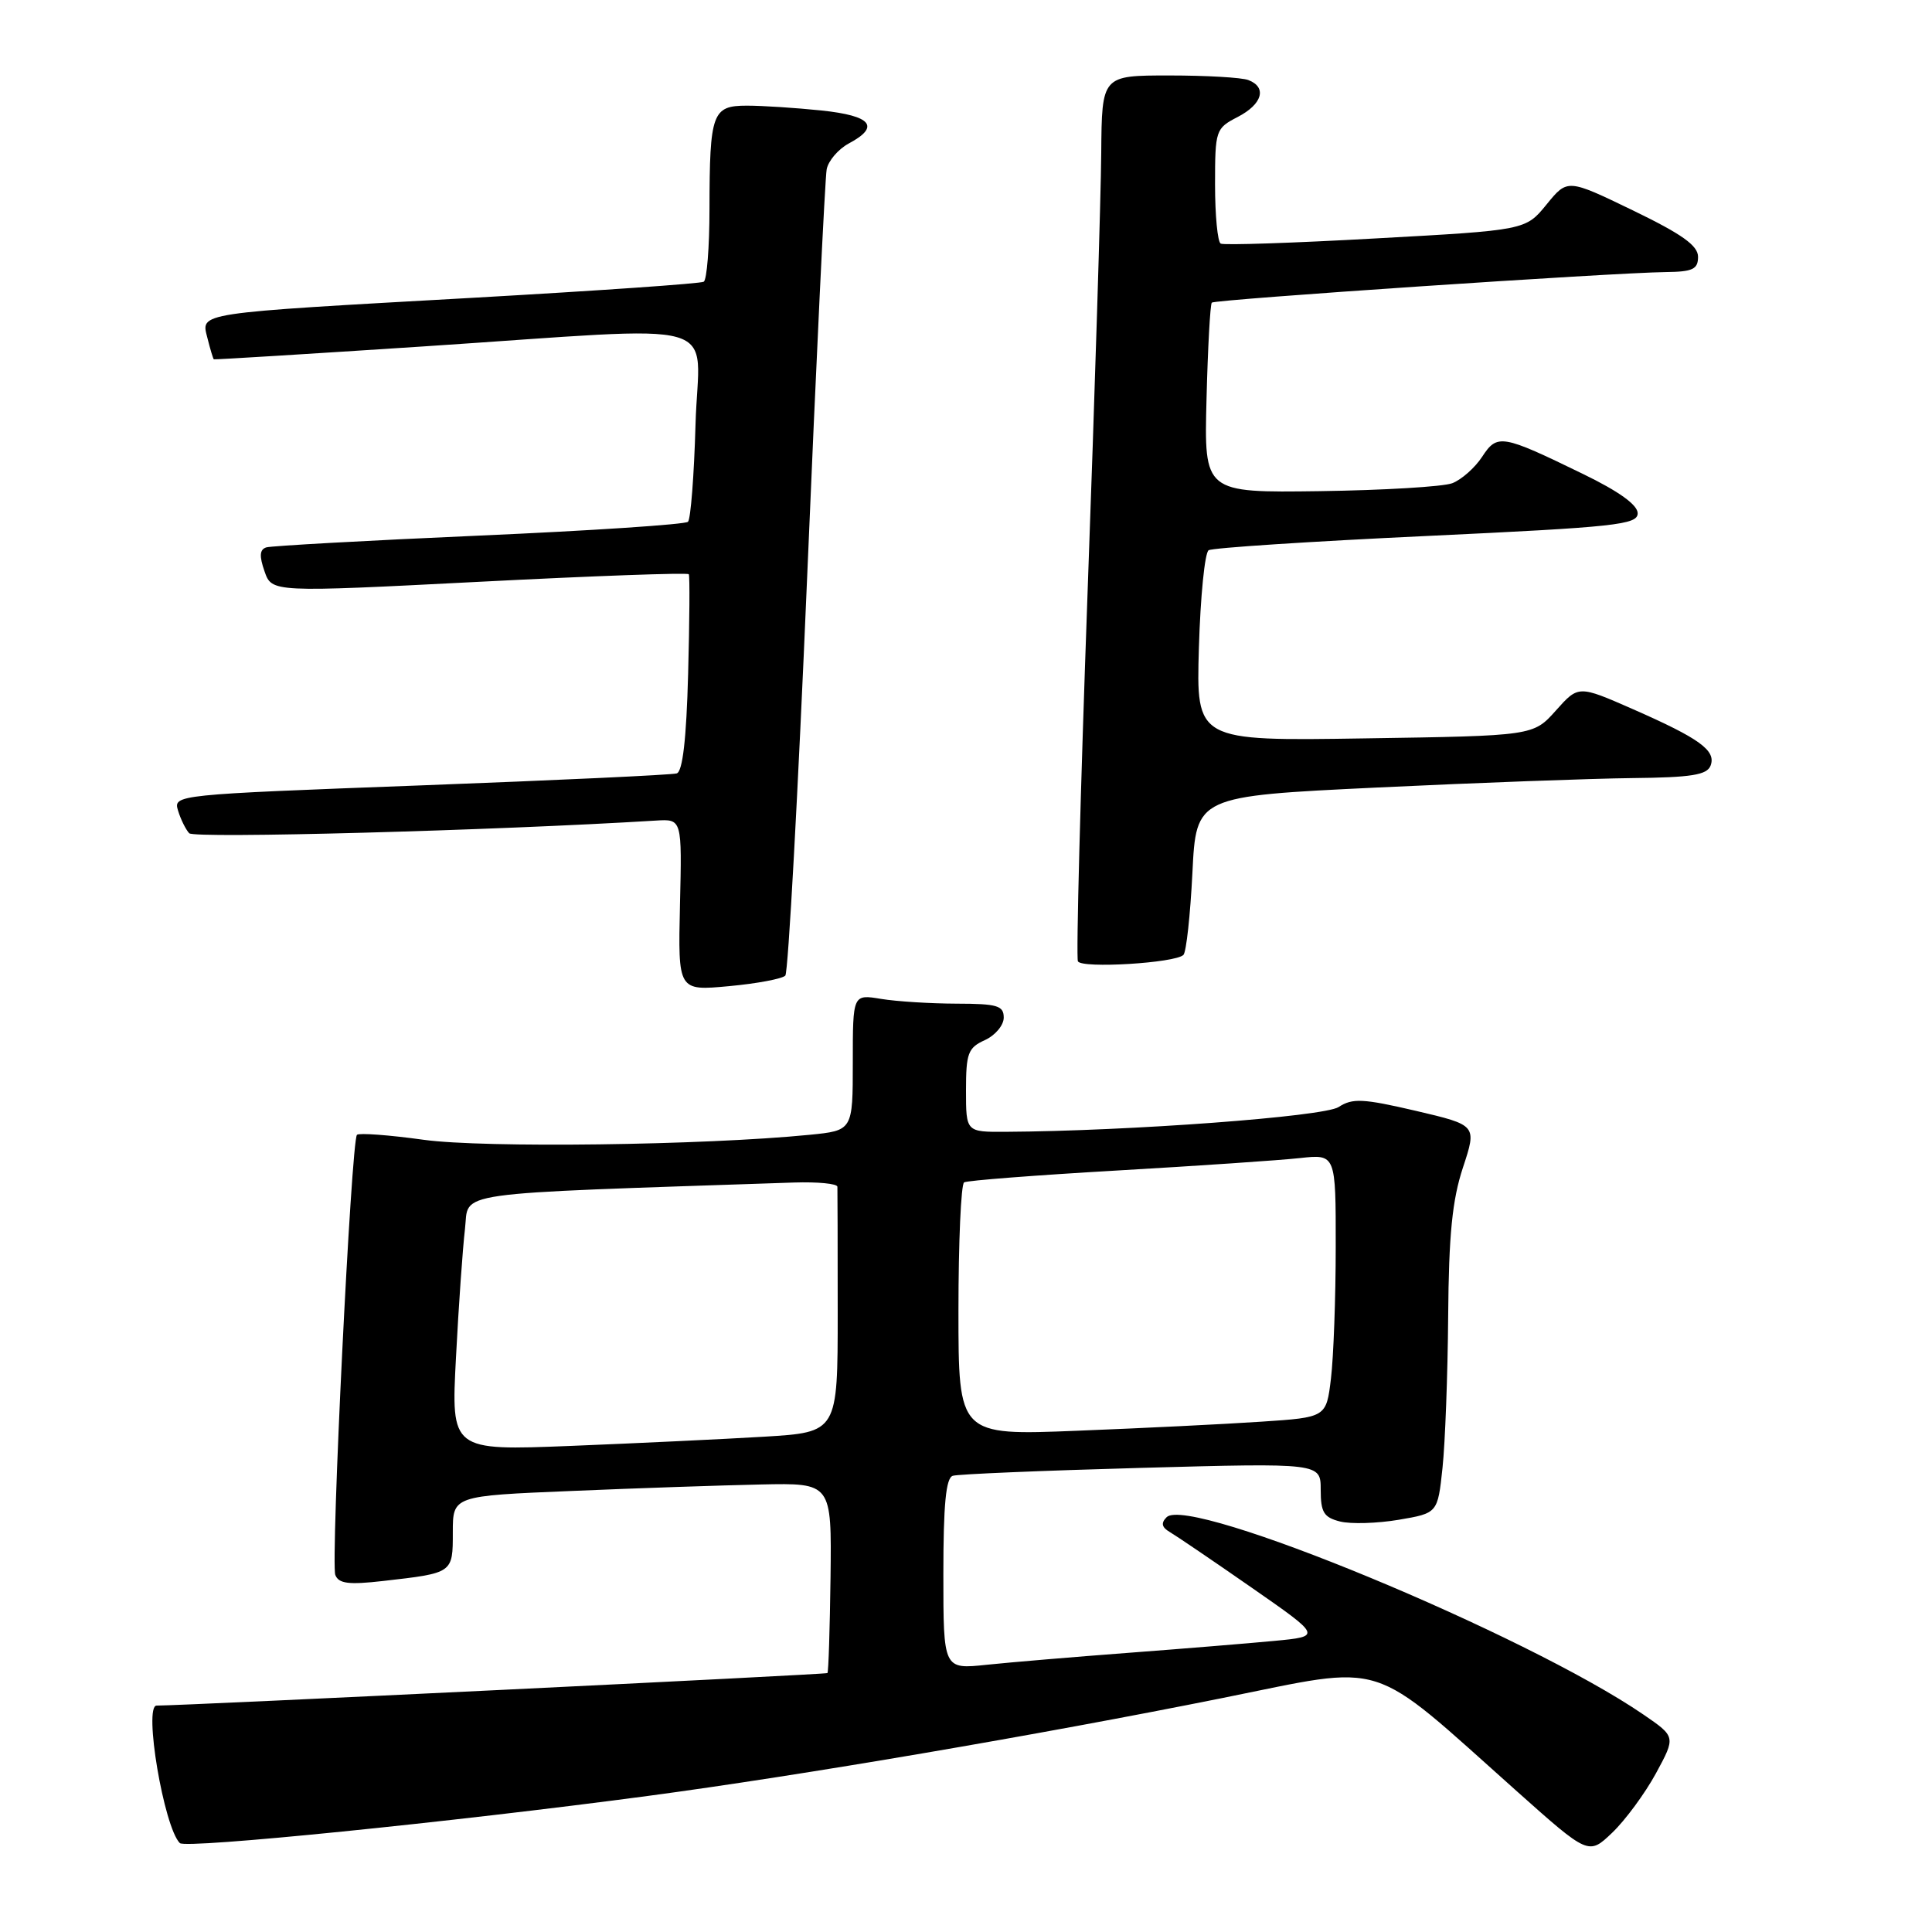 <?xml version="1.0" encoding="UTF-8" standalone="no"?>
<!DOCTYPE svg PUBLIC "-//W3C//DTD SVG 1.1//EN" "http://www.w3.org/Graphics/SVG/1.1/DTD/svg11.dtd" >
<svg xmlns="http://www.w3.org/2000/svg" xmlns:xlink="http://www.w3.org/1999/xlink" version="1.1" viewBox="0 0 256 256">
 <g >
 <path fill="currentColor"
d=" M 219.42 234.98 C 222.05 230.13 222.05 230.13 217.78 227.20 C 202.29 216.58 157.53 198.05 154.58 201.04 C 153.81 201.81 153.93 202.37 155.00 203.00 C 155.82 203.48 160.69 206.78 165.82 210.35 C 175.14 216.83 175.14 216.83 168.82 217.43 C 165.34 217.76 156.65 218.47 149.50 219.01 C 142.35 219.55 133.91 220.26 130.75 220.59 C 125.00 221.20 125.00 221.20 125.00 208.57 C 125.00 199.34 125.34 195.83 126.25 195.55 C 126.94 195.33 138.19 194.86 151.25 194.50 C 175.00 193.85 175.00 193.85 175.00 197.41 C 175.00 200.39 175.41 201.07 177.58 201.61 C 178.99 201.96 182.48 201.86 185.33 201.38 C 190.50 200.50 190.50 200.50 191.14 194.50 C 191.49 191.20 191.83 182.16 191.89 174.41 C 191.97 163.60 192.43 159.00 193.85 154.70 C 195.70 149.09 195.70 149.09 187.60 147.19 C 180.60 145.56 179.21 145.49 177.37 146.69 C 175.41 147.96 149.60 149.88 133.25 149.97 C 128.00 150.00 128.00 150.00 128.00 144.48 C 128.00 139.56 128.27 138.83 130.50 137.82 C 131.88 137.19 133.00 135.85 133.00 134.84 C 133.00 133.25 132.15 133.00 126.75 132.99 C 123.31 132.98 118.81 132.70 116.75 132.36 C 113.00 131.74 113.00 131.74 113.00 140.77 C 113.00 149.80 113.00 149.80 107.25 150.37 C 93.18 151.76 64.13 152.13 56.15 151.03 C 51.55 150.39 47.57 150.10 47.30 150.37 C 46.54 151.12 43.80 207.03 44.43 208.69 C 44.88 209.84 46.19 210.01 50.75 209.49 C 60.05 208.43 60.00 208.47 60.00 203.04 C 60.00 198.21 60.00 198.21 75.75 197.56 C 84.41 197.19 95.71 196.81 100.85 196.70 C 110.20 196.50 110.20 196.50 110.05 208.97 C 109.96 215.83 109.78 221.55 109.64 221.69 C 109.46 221.88 24.45 226.00 20.75 226.00 C 19.00 226.00 21.71 242.11 23.83 244.22 C 24.60 245.00 59.83 241.44 85.85 237.97 C 106.09 235.27 137.41 229.93 161.97 225.00 C 184.14 220.55 181.05 219.57 201.00 237.36 C 210.50 245.83 210.50 245.83 213.64 242.83 C 215.37 241.17 217.97 237.64 219.42 234.98 Z  M 104.06 129.27 C 104.44 128.85 105.74 105.10 106.95 76.50 C 108.15 47.90 109.32 23.57 109.54 22.43 C 109.76 21.30 111.08 19.76 112.47 19.01 C 116.67 16.77 115.49 15.34 108.85 14.64 C 105.47 14.29 101.03 14.00 98.97 14.00 C 94.38 14.00 94.03 14.95 94.01 27.69 C 94.01 32.75 93.66 37.08 93.25 37.33 C 92.84 37.58 79.22 38.52 63.00 39.44 C 25.54 41.54 26.63 41.38 27.49 44.81 C 27.86 46.29 28.24 47.54 28.33 47.61 C 28.42 47.67 40.88 46.90 56.00 45.91 C 97.22 43.20 92.56 41.87 92.16 56.25 C 91.97 62.99 91.52 68.79 91.16 69.14 C 90.80 69.49 78.35 70.32 63.50 70.97 C 48.65 71.62 35.95 72.33 35.29 72.53 C 34.40 72.81 34.34 73.67 35.05 75.70 C 36.02 78.50 36.02 78.50 63.52 77.09 C 78.64 76.31 91.13 75.86 91.27 76.09 C 91.41 76.32 91.37 82.27 91.18 89.31 C 90.95 97.94 90.45 102.24 89.67 102.48 C 89.03 102.68 73.75 103.39 55.73 104.07 C 23.17 105.29 22.96 105.31 23.59 107.40 C 23.94 108.56 24.61 109.91 25.07 110.41 C 25.74 111.13 65.29 110.06 86.93 108.73 C 90.37 108.52 90.37 108.52 90.10 119.91 C 89.84 131.30 89.84 131.30 96.60 130.67 C 100.32 130.33 103.67 129.69 104.06 129.27 Z  M 156.81 126.53 C 157.19 126.15 157.72 121.26 158.00 115.67 C 158.50 105.50 158.50 105.50 182.50 104.35 C 195.70 103.72 210.90 103.16 216.28 103.10 C 224.12 103.02 226.18 102.69 226.66 101.45 C 227.42 99.45 225.23 97.86 216.33 93.95 C 209.15 90.80 209.15 90.80 206.16 94.15 C 203.17 97.50 203.17 97.50 180.83 97.84 C 158.50 98.19 158.50 98.19 158.86 85.84 C 159.06 79.05 159.64 73.24 160.15 72.91 C 160.67 72.59 173.67 71.74 189.05 71.02 C 214.13 69.84 217.00 69.53 217.00 68.01 C 217.00 66.90 214.51 65.11 209.75 62.80 C 198.96 57.55 198.40 57.46 196.38 60.54 C 195.43 61.99 193.65 63.56 192.43 64.03 C 191.21 64.49 183.32 64.96 174.89 65.08 C 159.55 65.29 159.55 65.29 159.87 52.90 C 160.04 46.08 160.36 40.32 160.57 40.10 C 160.99 39.68 213.68 36.13 220.75 36.05 C 224.30 36.01 225.00 35.67 225.00 34.03 C 225.00 32.54 222.88 31.03 216.35 27.87 C 207.70 23.69 207.70 23.69 204.93 27.09 C 202.15 30.50 202.15 30.50 182.32 31.59 C 171.42 32.20 162.16 32.51 161.75 32.28 C 161.34 32.06 161.00 28.55 161.00 24.47 C 161.00 17.24 161.08 17.01 164.00 15.50 C 167.27 13.81 167.92 11.57 165.42 10.61 C 164.55 10.27 159.82 10.00 154.92 10.00 C 146.00 10.00 146.00 10.00 145.92 20.25 C 145.88 25.89 145.07 52.10 144.11 78.50 C 143.16 104.90 142.58 126.89 142.83 127.38 C 143.33 128.36 155.73 127.61 156.81 126.53 Z  M 60.42 179.86 C 60.77 173.06 61.31 165.41 61.61 162.86 C 62.21 157.78 58.77 158.26 105.21 156.69 C 108.35 156.59 110.94 156.84 110.96 157.25 C 110.98 157.66 111.00 165.15 111.00 173.89 C 111.00 189.78 111.00 189.78 101.25 190.37 C 95.89 190.69 84.36 191.24 75.63 191.59 C 59.77 192.22 59.77 192.22 60.42 179.86 Z  M 127.00 173.66 C 127.00 164.56 127.34 156.92 127.75 156.67 C 128.16 156.42 137.28 155.72 148.00 155.10 C 158.72 154.48 169.64 153.74 172.25 153.45 C 177.00 152.93 177.00 152.93 176.99 165.22 C 176.99 171.97 176.70 179.82 176.36 182.65 C 175.74 187.81 175.74 187.81 167.12 188.38 C 162.38 188.70 151.41 189.24 142.75 189.58 C 127.00 190.21 127.00 190.21 127.00 173.66 Z "/>
</g>
</svg>